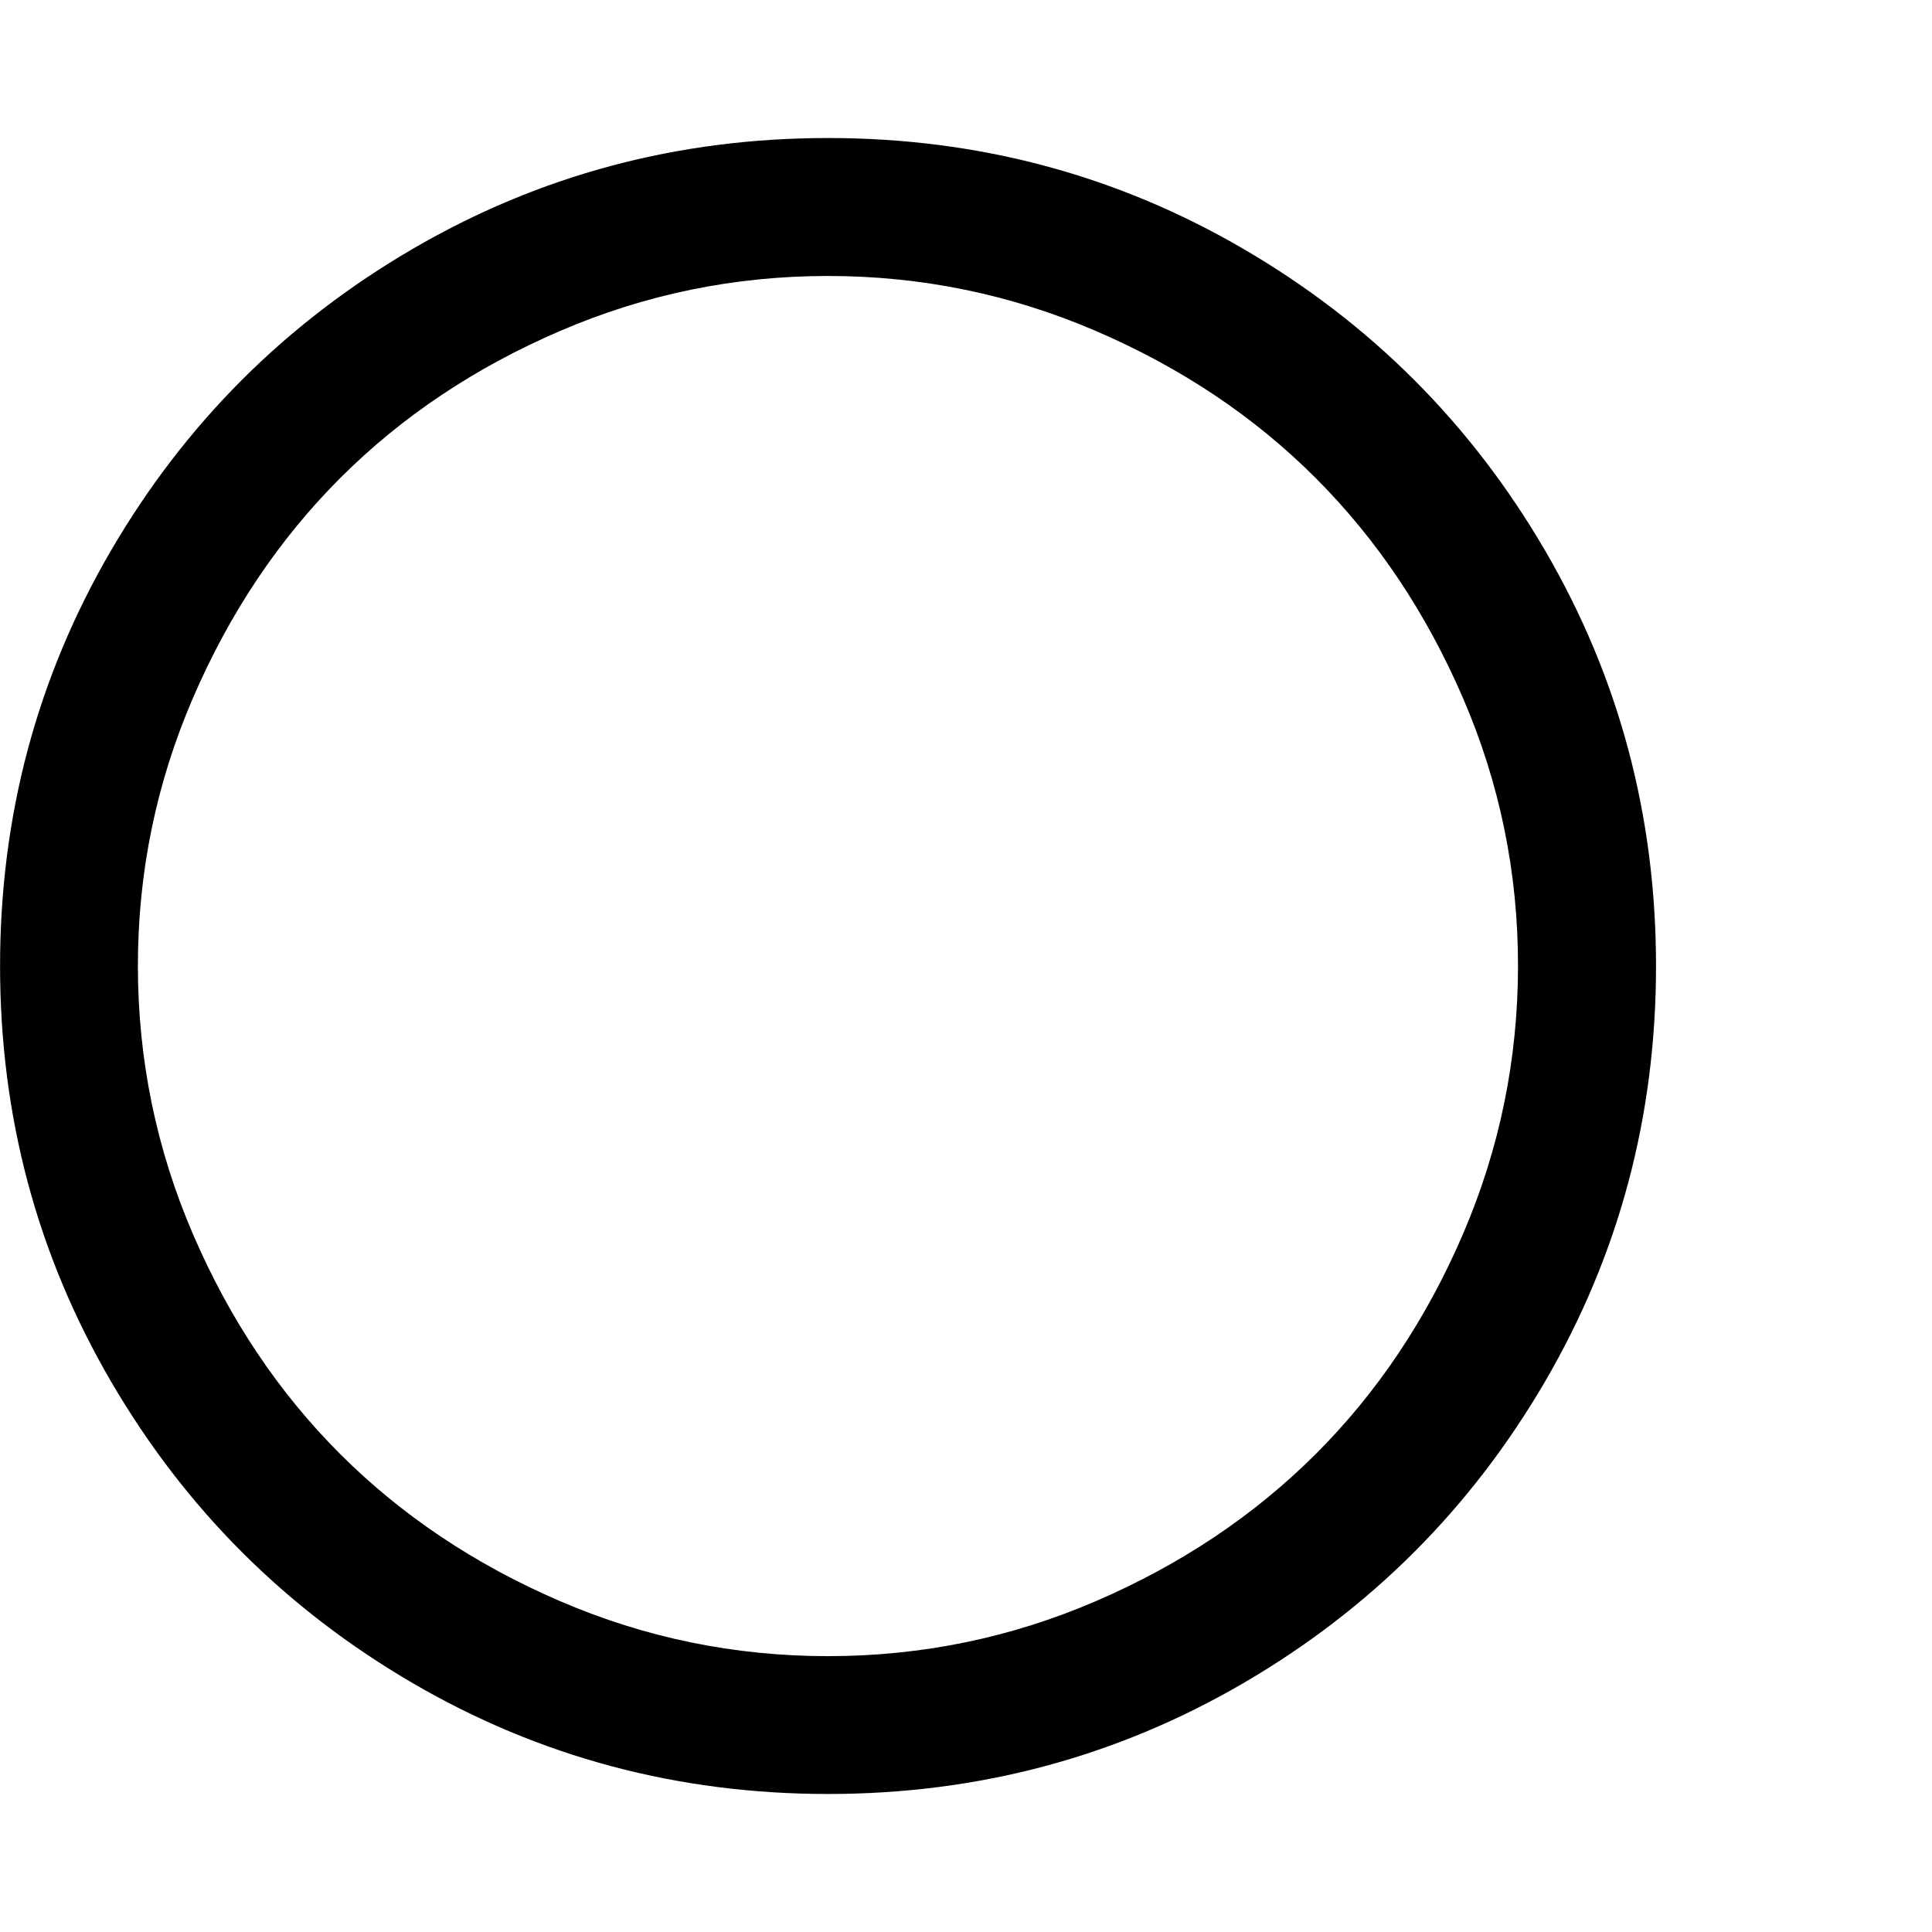 <svg xmlns="http://www.w3.org/2000/svg" width="32" height="32" viewBox="0 0 32 32"><path d="M13.714 4.571q-2.321 0-4.438.911T5.633 7.92t-2.438 3.643-.911 4.438.911 4.438 2.438 3.643 3.643 2.438 4.438.911 4.437-.911 3.643-2.438 2.438-3.643.911-4.438-.911-4.438-2.438-3.643-3.643-2.438-4.438-.911zM27.429 16q0 3.732-1.839 6.884t-4.991 4.991-6.884 1.839-6.884-1.839-4.991-4.991T.001 16 1.84 9.116t4.991-4.991 6.884-1.839 6.884 1.839 4.991 4.991T27.429 16z"/></svg>